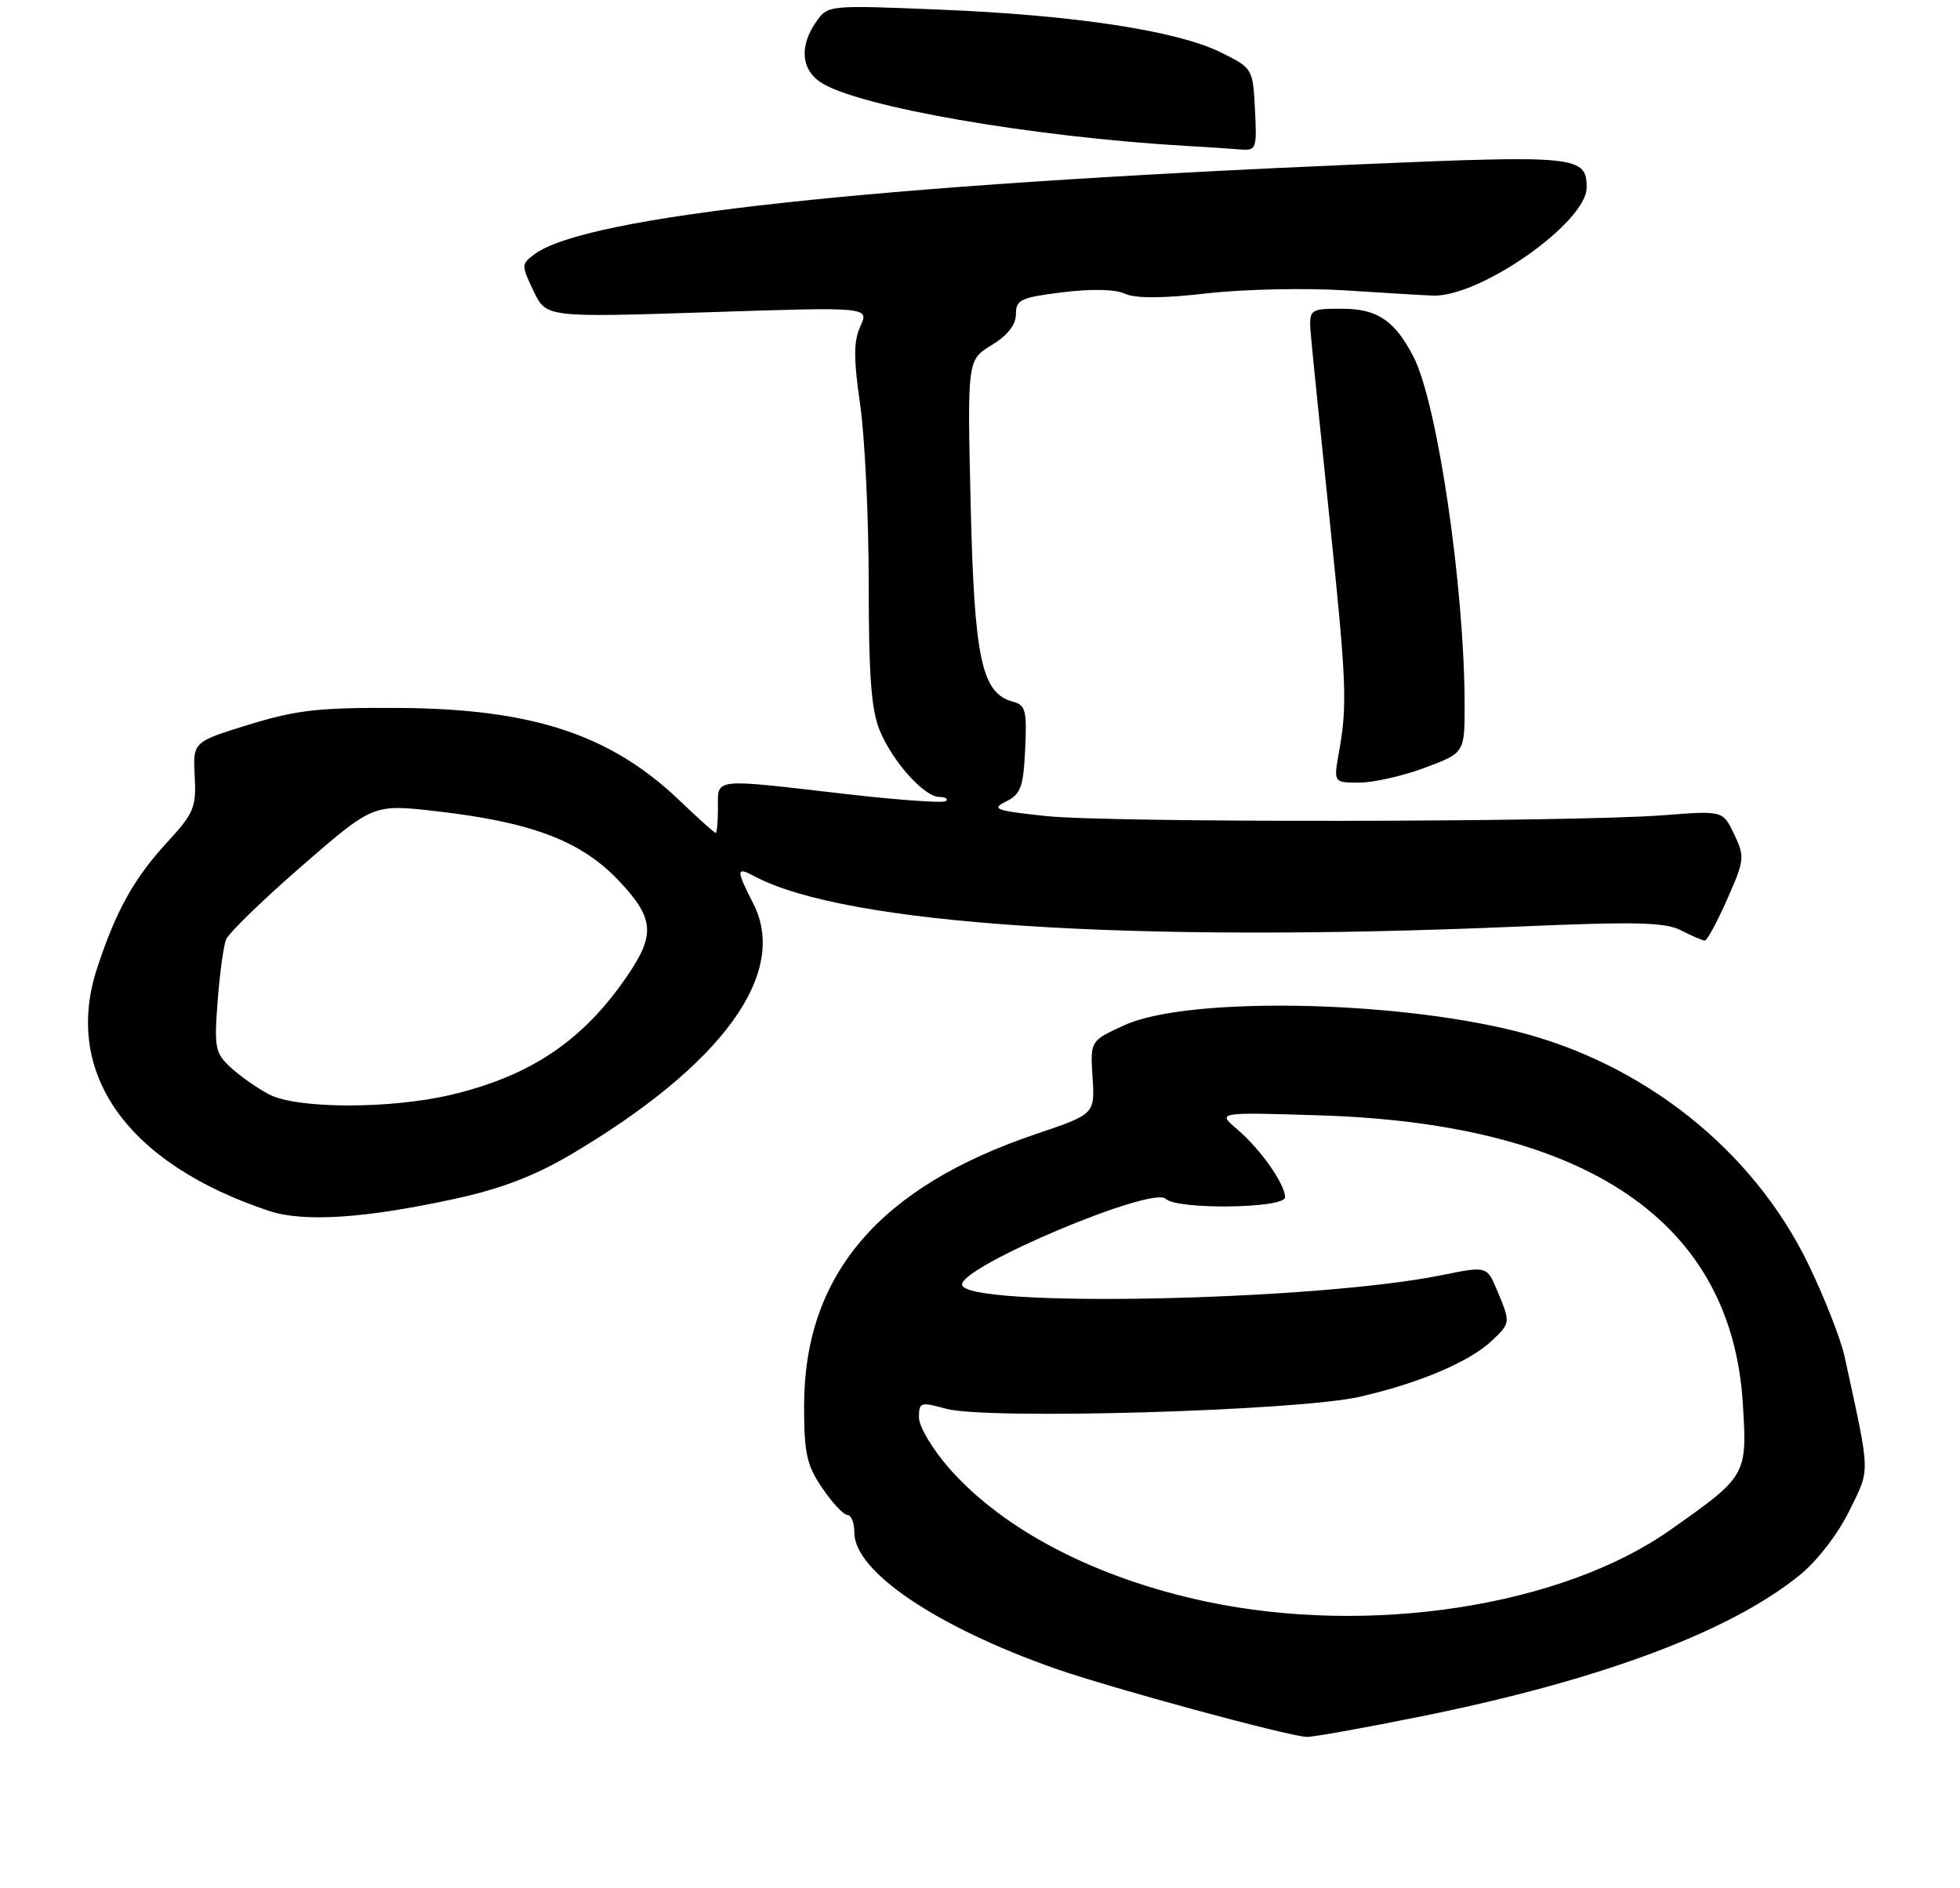 <?xml version="1.0" encoding="UTF-8" standalone="no"?>
<!DOCTYPE svg PUBLIC "-//W3C//DTD SVG 1.1//EN" "http://www.w3.org/Graphics/SVG/1.1/DTD/svg11.dtd" >
<svg xmlns="http://www.w3.org/2000/svg" xmlns:xlink="http://www.w3.org/1999/xlink" version="1.1" viewBox="0 0 273 263">
 <g >
 <path fill="currentColor"
d=" M 198.21 239.00 C 223.01 233.97 240.98 227.25 250.68 219.37 C 253.10 217.41 256.01 213.64 257.58 210.43 C 260.53 204.40 260.57 205.72 256.94 189.00 C 256.41 186.53 254.11 180.68 251.84 176.00 C 244.12 160.12 228.88 148.02 211.00 143.59 C 193.60 139.26 165.33 138.84 156.68 142.76 C 151.85 144.95 151.85 144.95 152.18 150.06 C 152.50 155.17 152.50 155.17 144.28 157.95 C 122.43 165.33 112.00 177.56 112.00 195.81 C 112.00 202.43 112.36 204.07 114.54 207.27 C 115.93 209.32 117.51 211.00 118.04 211.00 C 118.57 211.00 119.00 212.11 119.00 213.47 C 119.00 218.86 130.42 226.58 147.00 232.40 C 154.70 235.10 179.32 241.79 182.00 241.91 C 182.82 241.95 190.12 240.64 198.21 239.00 Z  M 63.44 166.95 C 69.74 165.58 74.45 163.78 79.44 160.84 C 100.58 148.36 109.89 135.59 104.93 125.87 C 102.50 121.10 102.51 120.67 105.08 122.04 C 117.65 128.77 157.26 131.38 211.48 129.05 C 227.94 128.34 231.94 128.44 234.18 129.59 C 235.68 130.37 237.15 131.00 237.46 131.00 C 237.77 131.00 239.17 128.41 240.57 125.25 C 242.99 119.79 243.04 119.33 241.55 116.20 C 239.98 112.90 239.98 112.90 231.74 113.54 C 219.12 114.52 154.52 114.61 145.63 113.65 C 138.63 112.90 138.02 112.68 140.13 111.63 C 142.18 110.61 142.54 109.62 142.79 104.35 C 143.05 99.01 142.85 98.19 141.13 97.74 C 136.73 96.59 135.71 91.86 135.20 70.32 C 134.73 50.13 134.73 50.13 138.12 48.07 C 140.35 46.71 141.50 45.24 141.50 43.76 C 141.50 41.74 142.17 41.43 147.99 40.71 C 152.01 40.21 155.33 40.28 156.69 40.91 C 158.18 41.58 161.93 41.57 168.20 40.85 C 173.31 40.27 182.00 40.09 187.50 40.45 C 193.00 40.81 198.45 41.13 199.62 41.17 C 206.21 41.36 221.00 30.95 221.00 26.12 C 221.00 21.74 219.64 21.59 189.70 22.87 C 121.41 25.78 81.72 30.09 74.49 35.38 C 72.60 36.77 72.59 36.92 74.31 40.52 C 76.07 44.22 76.07 44.22 98.57 43.49 C 121.07 42.75 121.07 42.75 119.84 45.44 C 118.88 47.55 118.88 49.91 119.81 56.37 C 120.46 60.90 121.00 72.13 121.00 81.33 C 121.00 94.20 121.36 98.92 122.55 101.78 C 124.38 106.15 128.75 111.00 130.85 111.00 C 131.67 111.00 132.08 111.26 131.76 111.57 C 131.45 111.88 125.10 111.43 117.64 110.57 C 99.09 108.42 100.00 108.32 100.00 112.50 C 100.00 114.42 99.86 116.00 99.68 116.00 C 99.50 116.00 97.25 113.98 94.68 111.52 C 85.06 102.30 74.17 98.71 55.50 98.60 C 44.45 98.53 41.33 98.88 34.68 100.92 C 26.87 103.33 26.87 103.33 27.12 108.10 C 27.35 112.45 27.02 113.26 23.26 117.34 C 18.67 122.31 16.13 126.89 13.52 134.87 C 8.74 149.47 17.70 162.09 37.50 168.66 C 42.32 170.25 50.85 169.70 63.44 166.95 Z  M 198.46 106.93 C 204.00 104.86 204.00 104.86 204.00 98.18 C 203.99 81.87 200.22 56.17 196.88 49.69 C 194.28 44.65 191.83 43.00 186.95 43.00 C 182.25 43.00 182.25 43.00 182.64 47.25 C 182.85 49.59 184.01 60.95 185.21 72.50 C 187.55 95.02 187.68 98.18 186.50 104.75 C 185.74 109.00 185.74 109.00 189.33 109.00 C 191.31 109.00 195.42 108.07 198.46 106.93 Z  M 174.80 15.25 C 174.50 9.52 174.48 9.49 170.00 7.28 C 163.89 4.27 149.63 2.10 130.91 1.34 C 115.32 0.70 115.32 0.70 113.66 3.07 C 111.33 6.40 111.59 9.68 114.31 11.47 C 119.47 14.85 143.52 19.04 165.00 20.31 C 168.03 20.48 171.53 20.71 172.80 20.82 C 174.99 20.99 175.08 20.71 174.80 15.25 Z  M 168.00 223.06 C 152.69 219.81 139.81 213.14 132.22 204.51 C 129.90 201.87 128.00 198.69 128.00 197.44 C 128.00 195.29 128.21 195.22 131.75 196.20 C 137.38 197.77 180.72 196.52 189.38 194.54 C 197.60 192.67 204.63 189.69 207.74 186.78 C 210.41 184.27 210.41 184.23 208.55 179.78 C 207.11 176.32 207.11 176.32 200.80 177.60 C 182.92 181.23 134.00 182.18 134.00 178.90 C 134.00 176.30 160.54 165.14 162.37 166.97 C 163.91 168.51 179.00 168.32 178.99 166.75 C 178.98 164.90 175.57 160.05 172.34 157.30 C 169.50 154.89 169.50 154.89 184.00 155.35 C 221.18 156.54 241.17 170.19 242.75 195.45 C 243.37 205.49 243.33 205.56 232.67 213.07 C 217.53 223.75 190.75 227.88 168.00 223.06 Z  M 37.50 152.43 C 35.85 151.57 33.44 149.88 32.14 148.68 C 29.97 146.68 29.82 145.93 30.31 139.50 C 30.60 135.65 31.13 131.76 31.48 130.86 C 31.84 129.96 36.59 125.35 42.05 120.60 C 51.98 111.98 51.98 111.98 60.74 112.98 C 74.07 114.50 80.95 117.12 86.19 122.66 C 91.06 127.81 91.30 130.09 87.53 135.68 C 81.35 144.85 74.00 149.84 62.78 152.49 C 54.34 154.48 41.39 154.45 37.50 152.43 Z "/>
</g>
</svg>